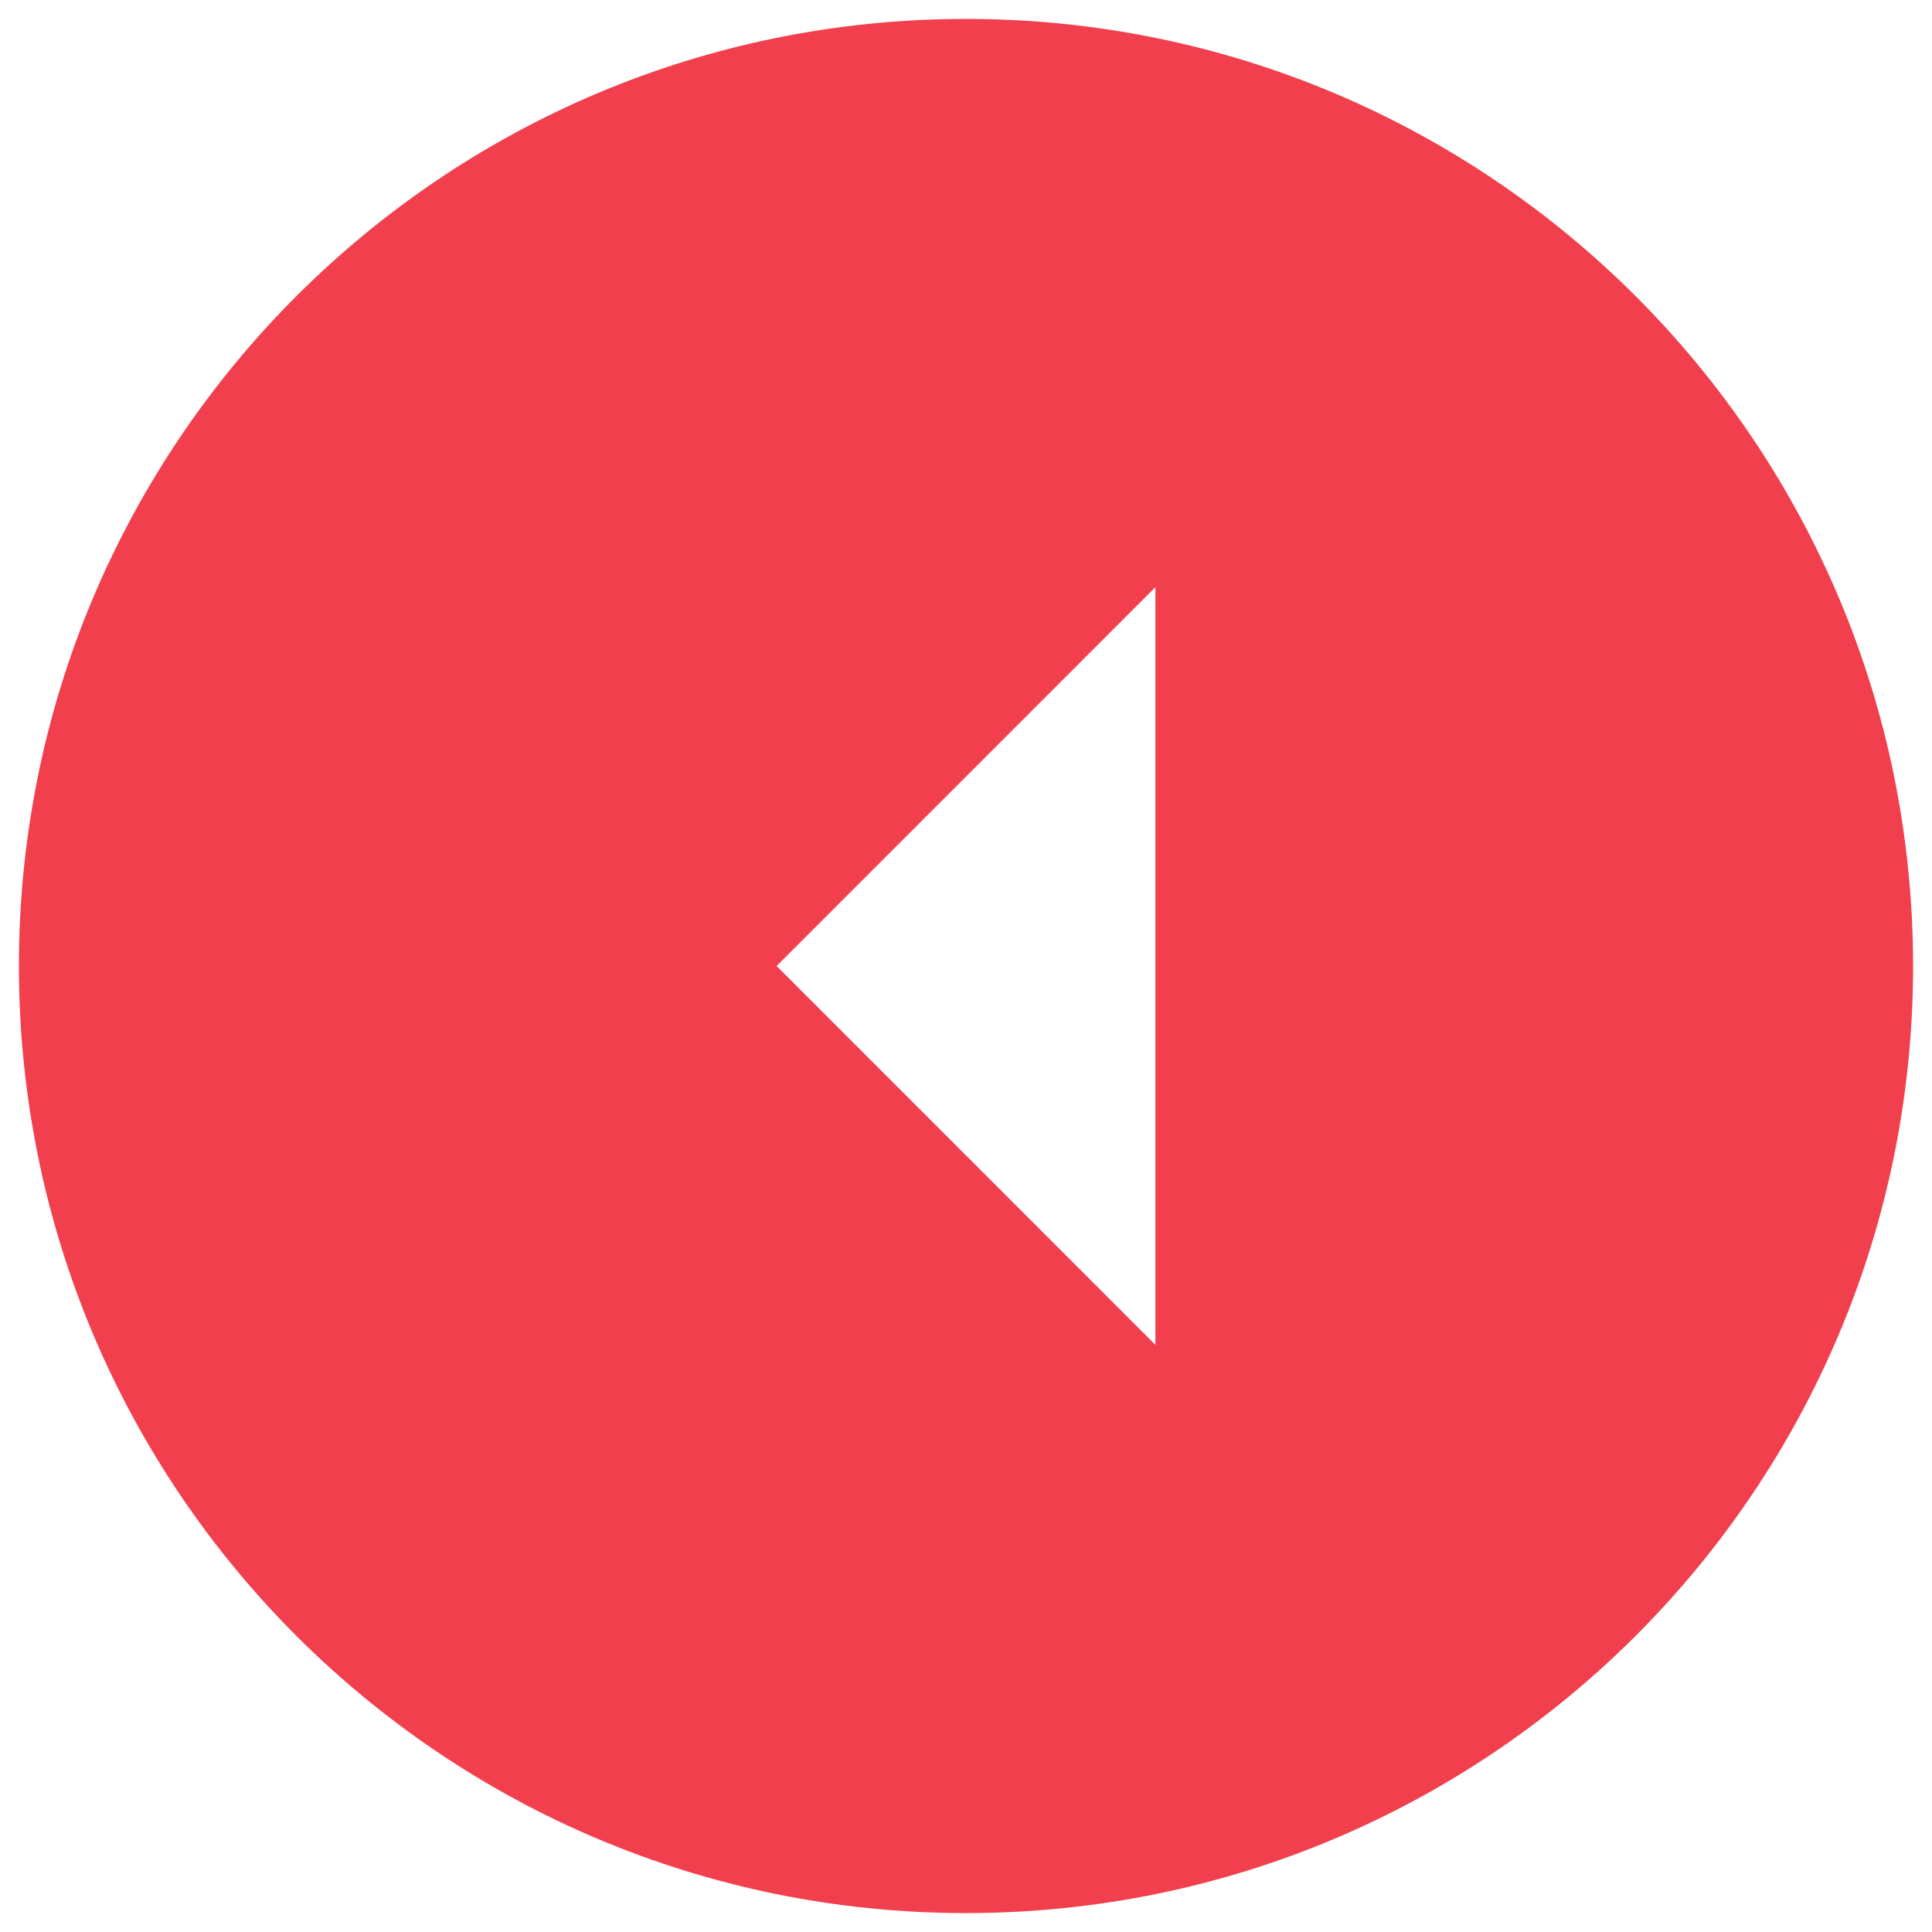 <svg width="34" height="34" viewBox="0 0 34 34" fill="none" xmlns="http://www.w3.org/2000/svg">
<path d="M33.667 17C33.667 7.792 26.208 0.333 17 0.333C7.792 0.333 0.333 7.792 0.333 17C0.333 26.208 7.792 33.667 17 33.667C26.208 33.667 33.667 26.208 33.667 17ZM13.667 17L20.333 10.333L20.333 23.667L13.667 17Z" fill="#F23F4D"/>
</svg>
